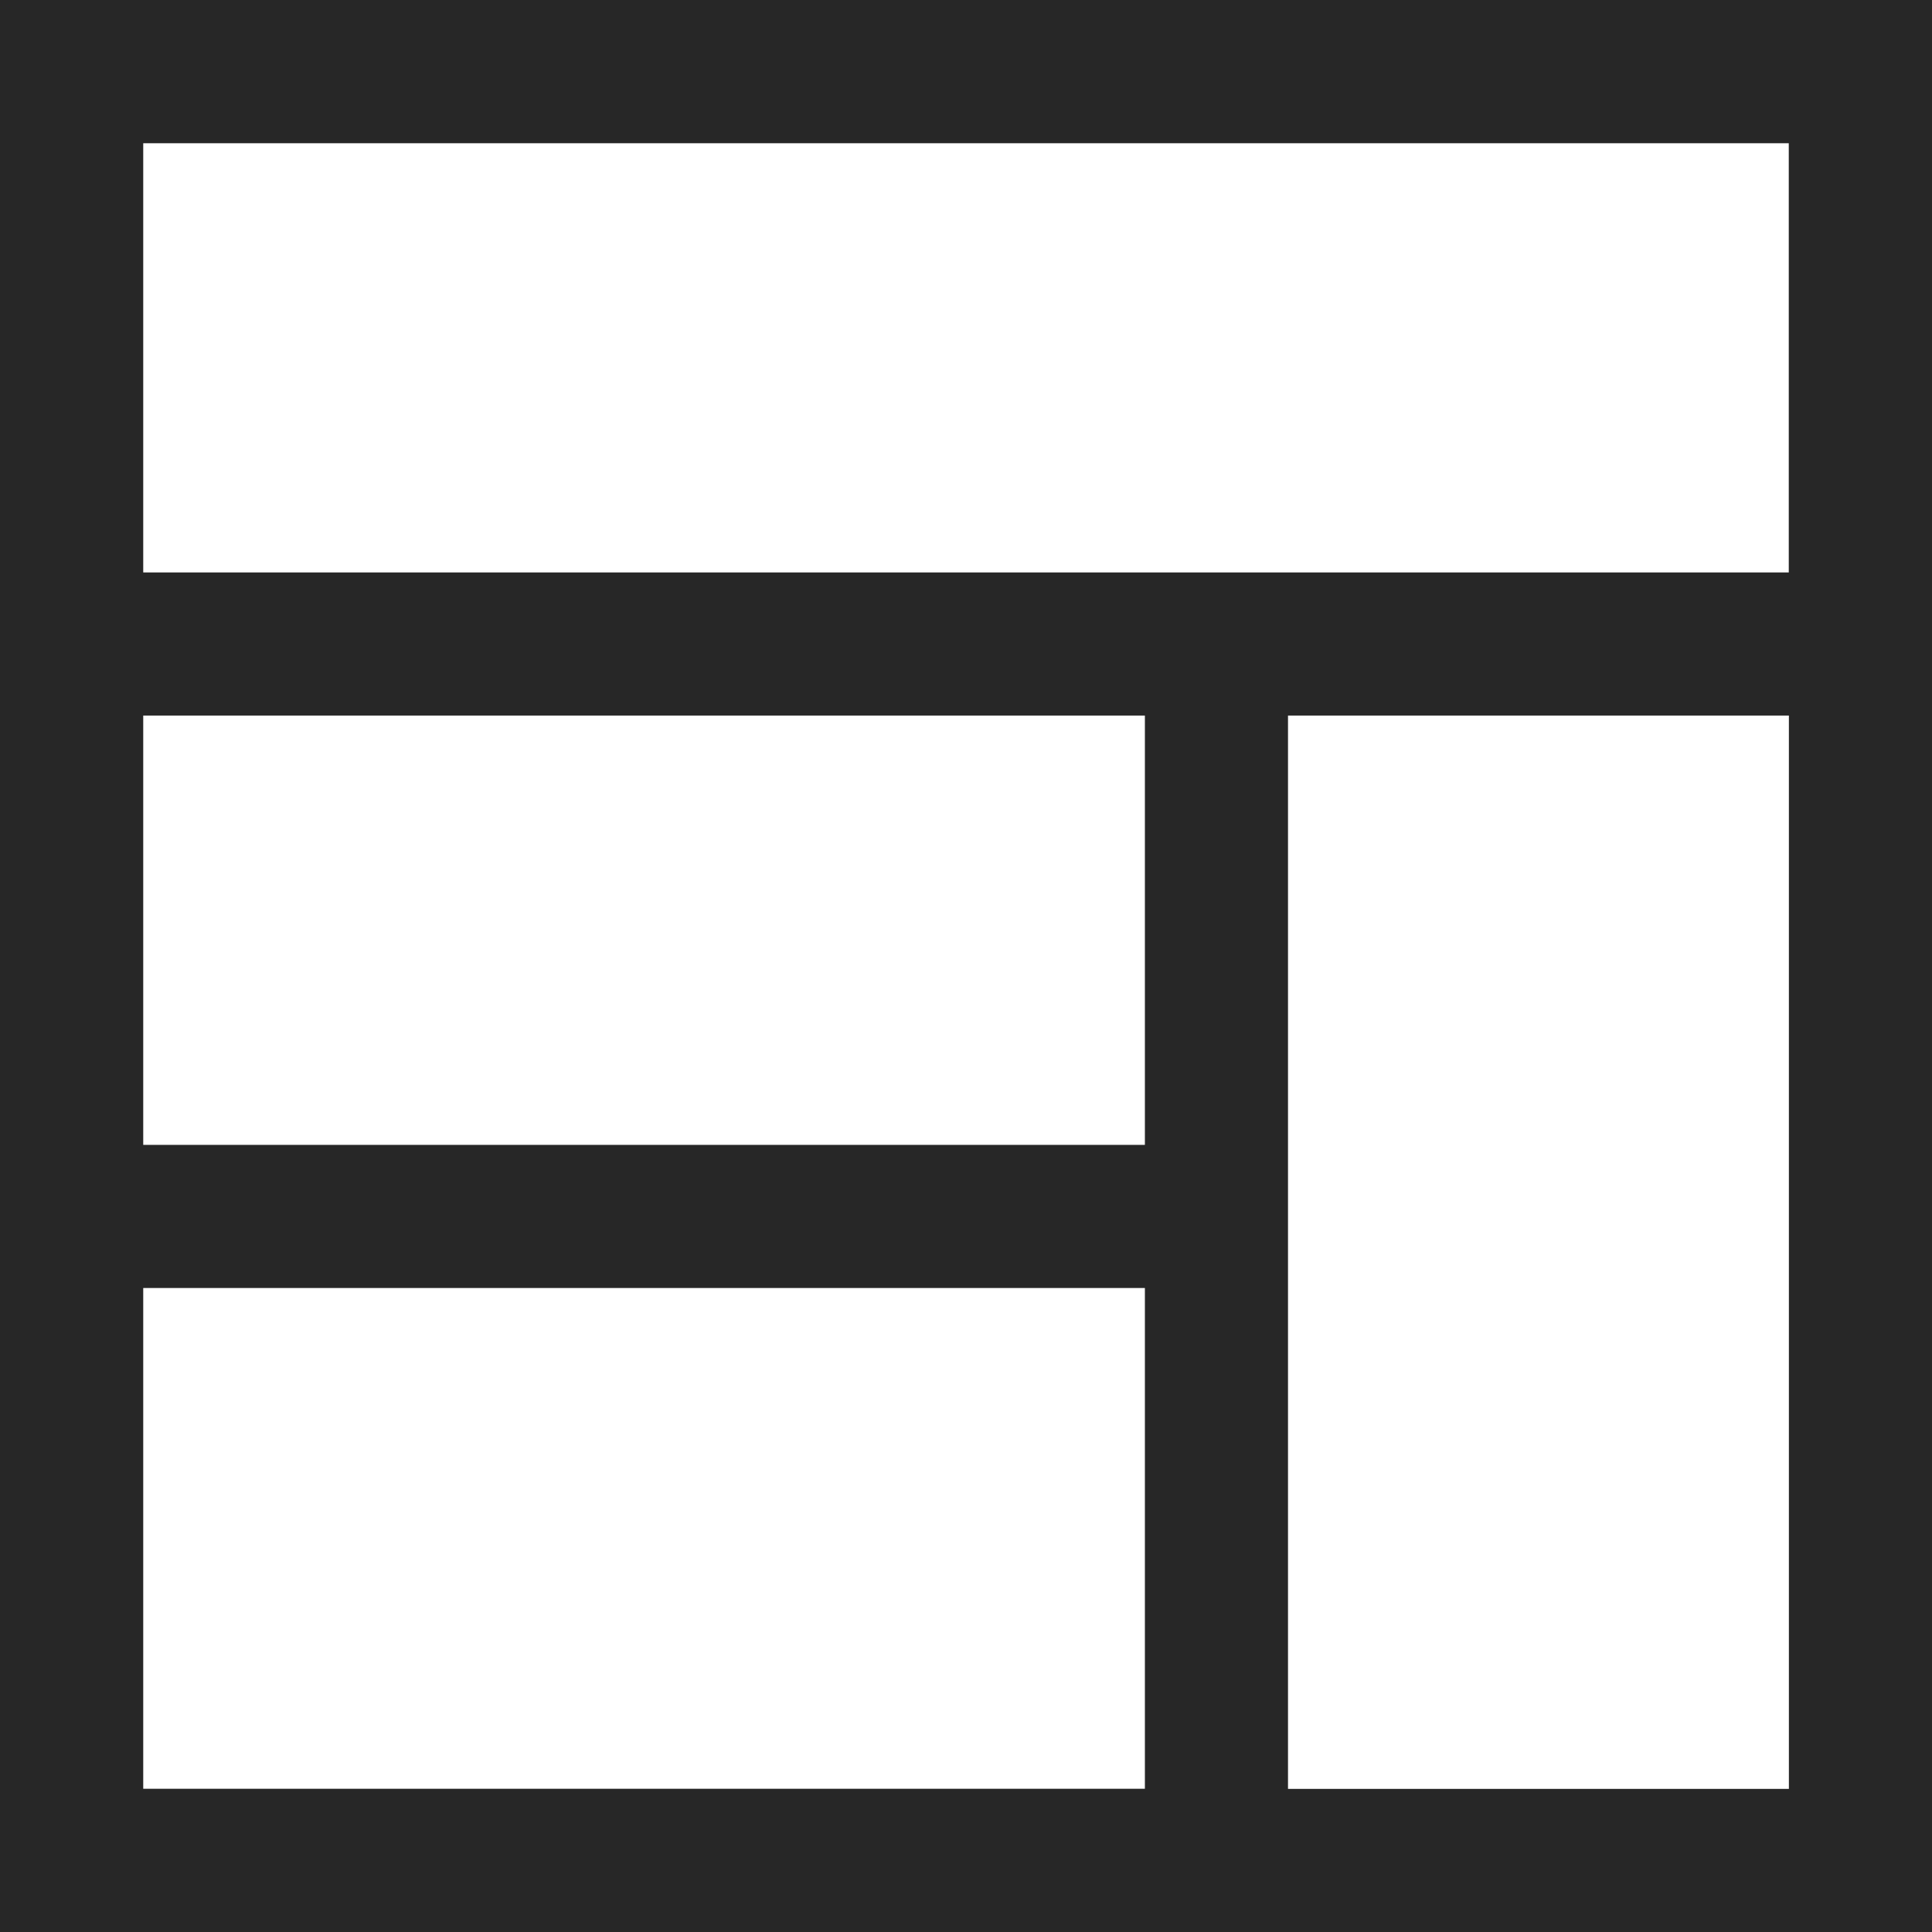 <svg viewBox="0 0 27 27" xmlns="http://www.w3.org/2000/svg"><g fill-rule="nonzero" stroke="#272727" stroke-width="2" fill="none"><path d="M1 1h25v25H1z"/><path d="M1 1h25v8H1zM1 9h16v8H1zM1 17h16v9H1z"/></g></svg>